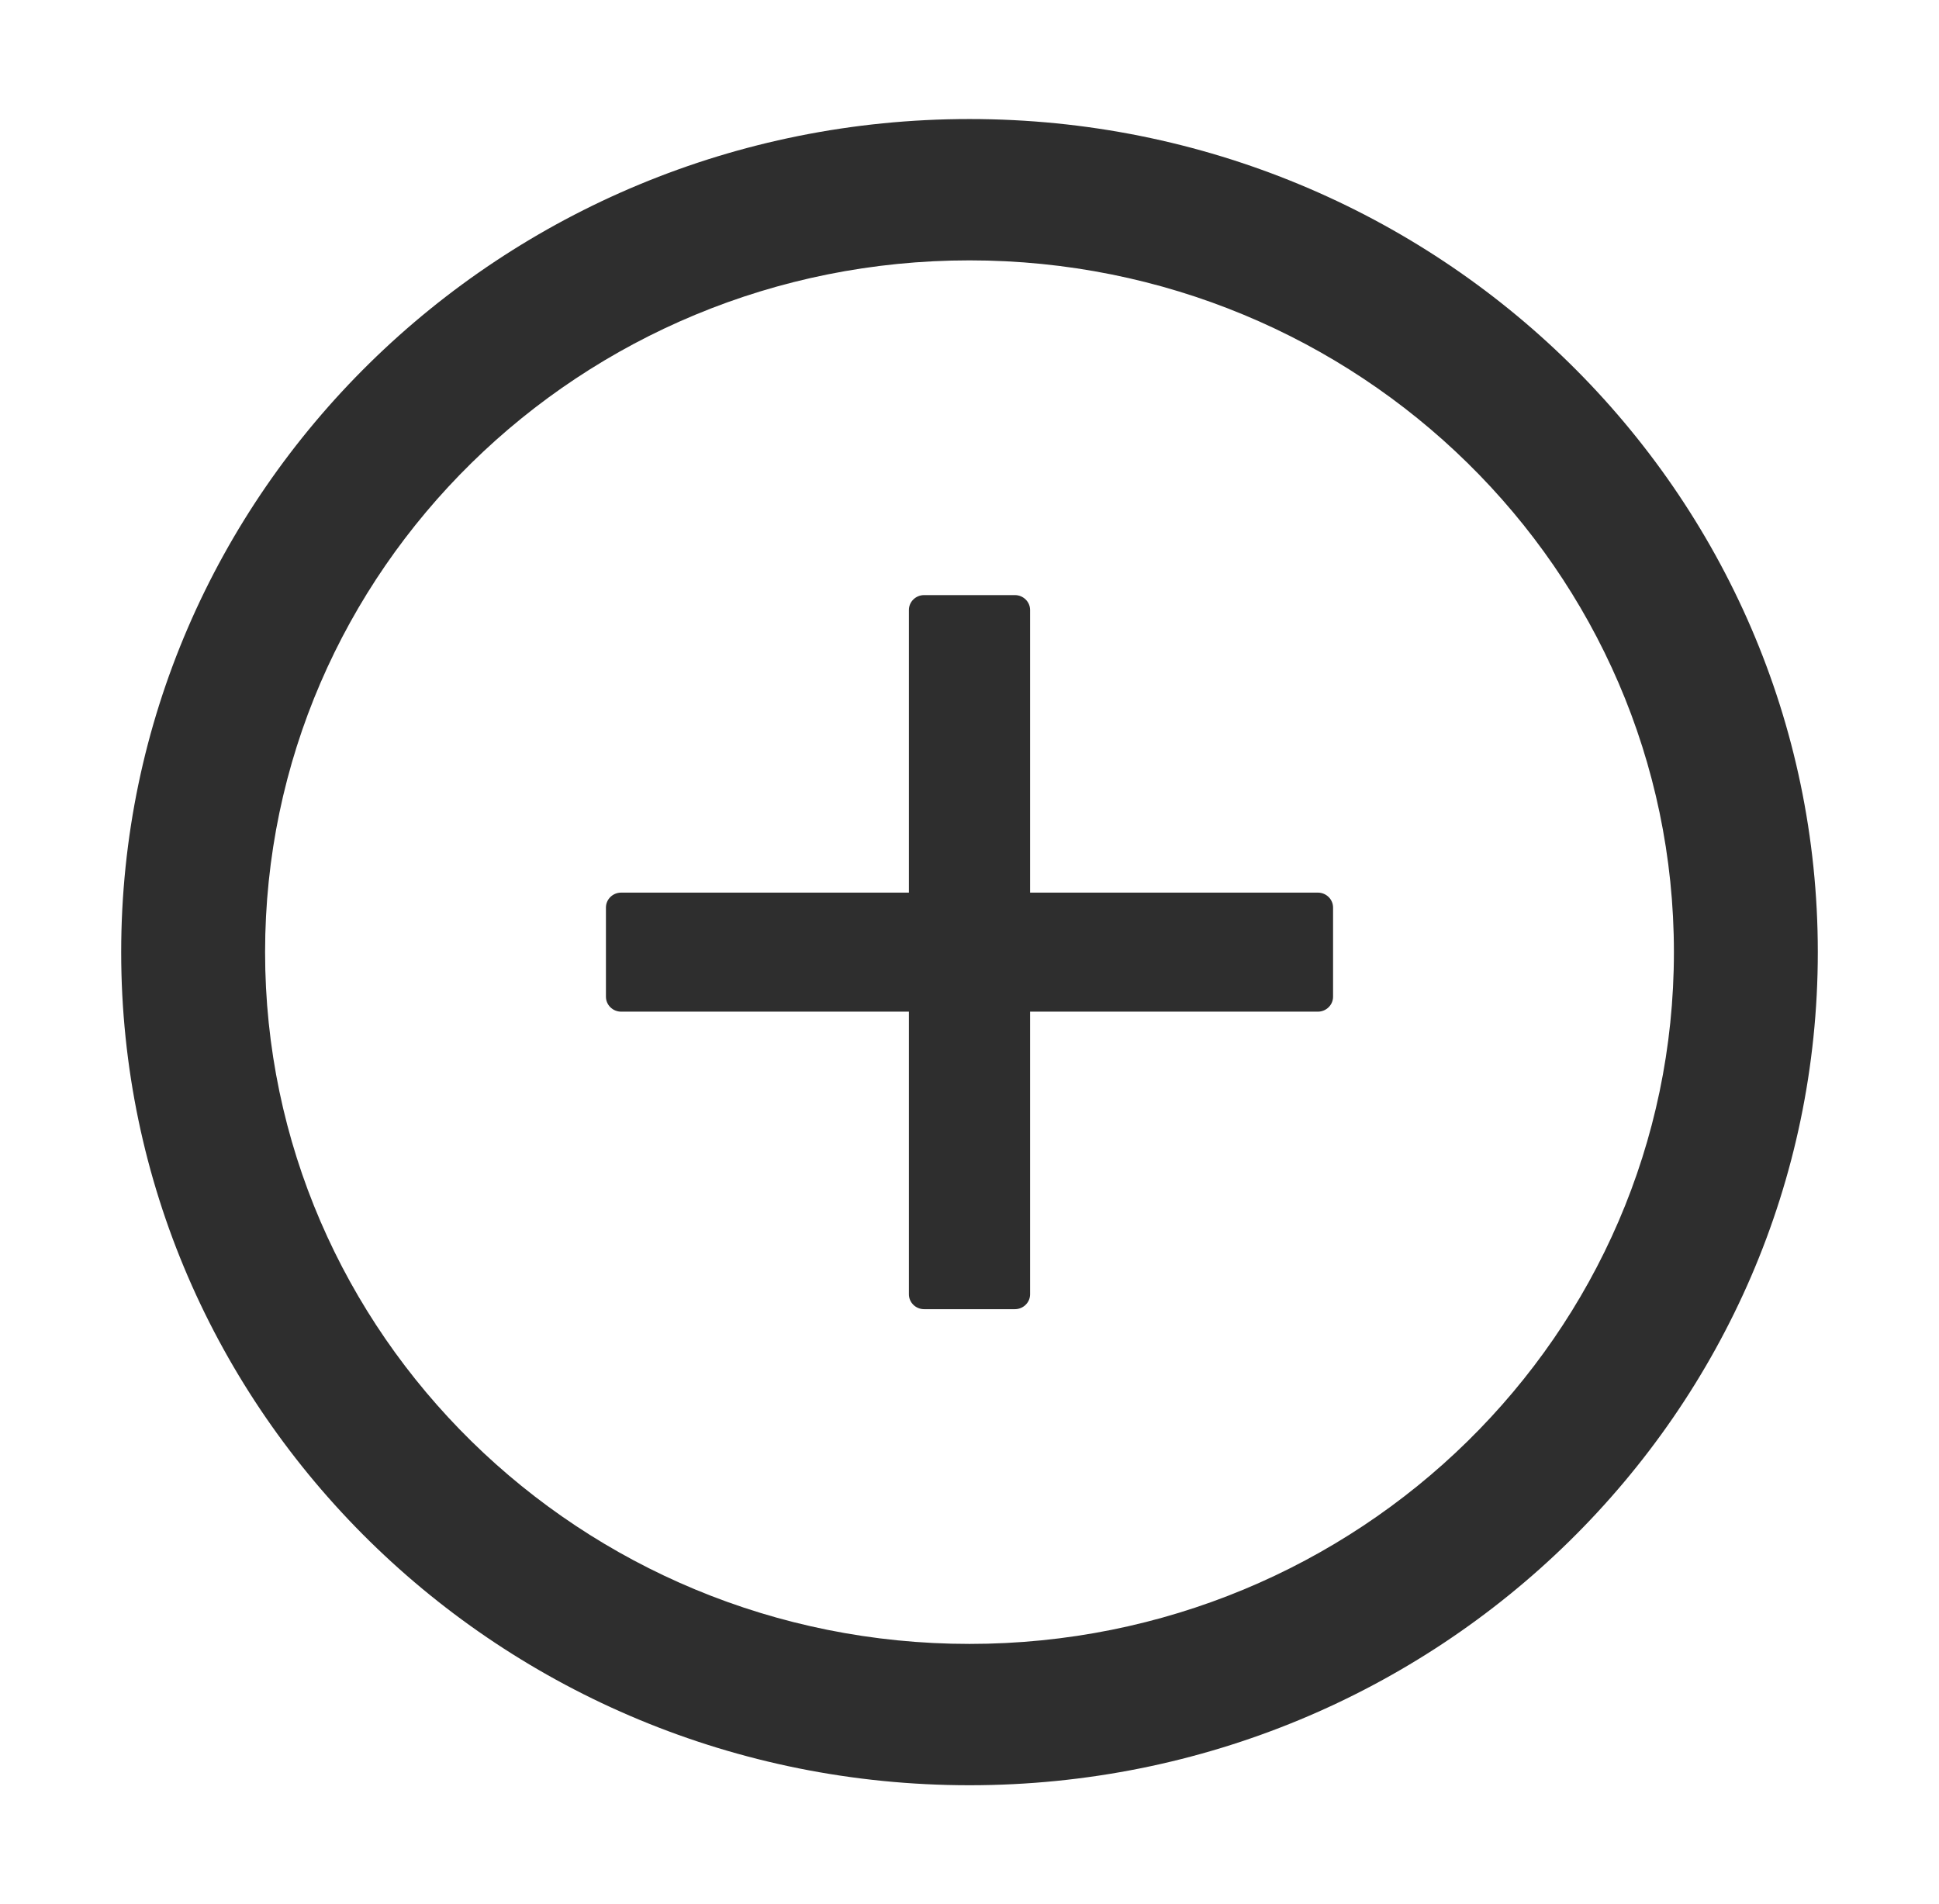 <svg width="56" height="55" viewBox="0 0 56 55" fill="none" xmlns="http://www.w3.org/2000/svg">
<path d="M38.062 25.781H29.75V17.617C29.75 17.381 29.553 17.188 29.312 17.188H26.688C26.447 17.188 26.25 17.381 26.25 17.617V25.781H17.938C17.697 25.781 17.5 25.975 17.5 26.211V28.789C17.5 29.025 17.697 29.219 17.938 29.219H26.25V37.383C26.25 37.619 26.447 37.812 26.688 37.812H29.312C29.553 37.812 29.75 37.619 29.75 37.383V29.219H38.062C38.303 29.219 38.5 29.025 38.5 28.789V26.211C38.5 25.975 38.303 25.781 38.062 25.781Z" fill="#2E2E2E"/>
<path d="M28 3.438C14.47 3.438 3.5 14.212 3.5 27.5C3.5 40.788 14.47 51.562 28 51.562C41.53 51.562 52.5 40.788 52.5 27.5C52.5 14.212 41.53 3.438 28 3.438ZM28 47.48C16.767 47.48 7.656 38.532 7.656 27.5C7.656 16.468 16.767 7.52 28 7.52C39.233 7.52 48.344 16.468 48.344 27.5C48.344 38.532 39.233 47.48 28 47.48Z" fill="#2E2E2E"/>
</svg>
